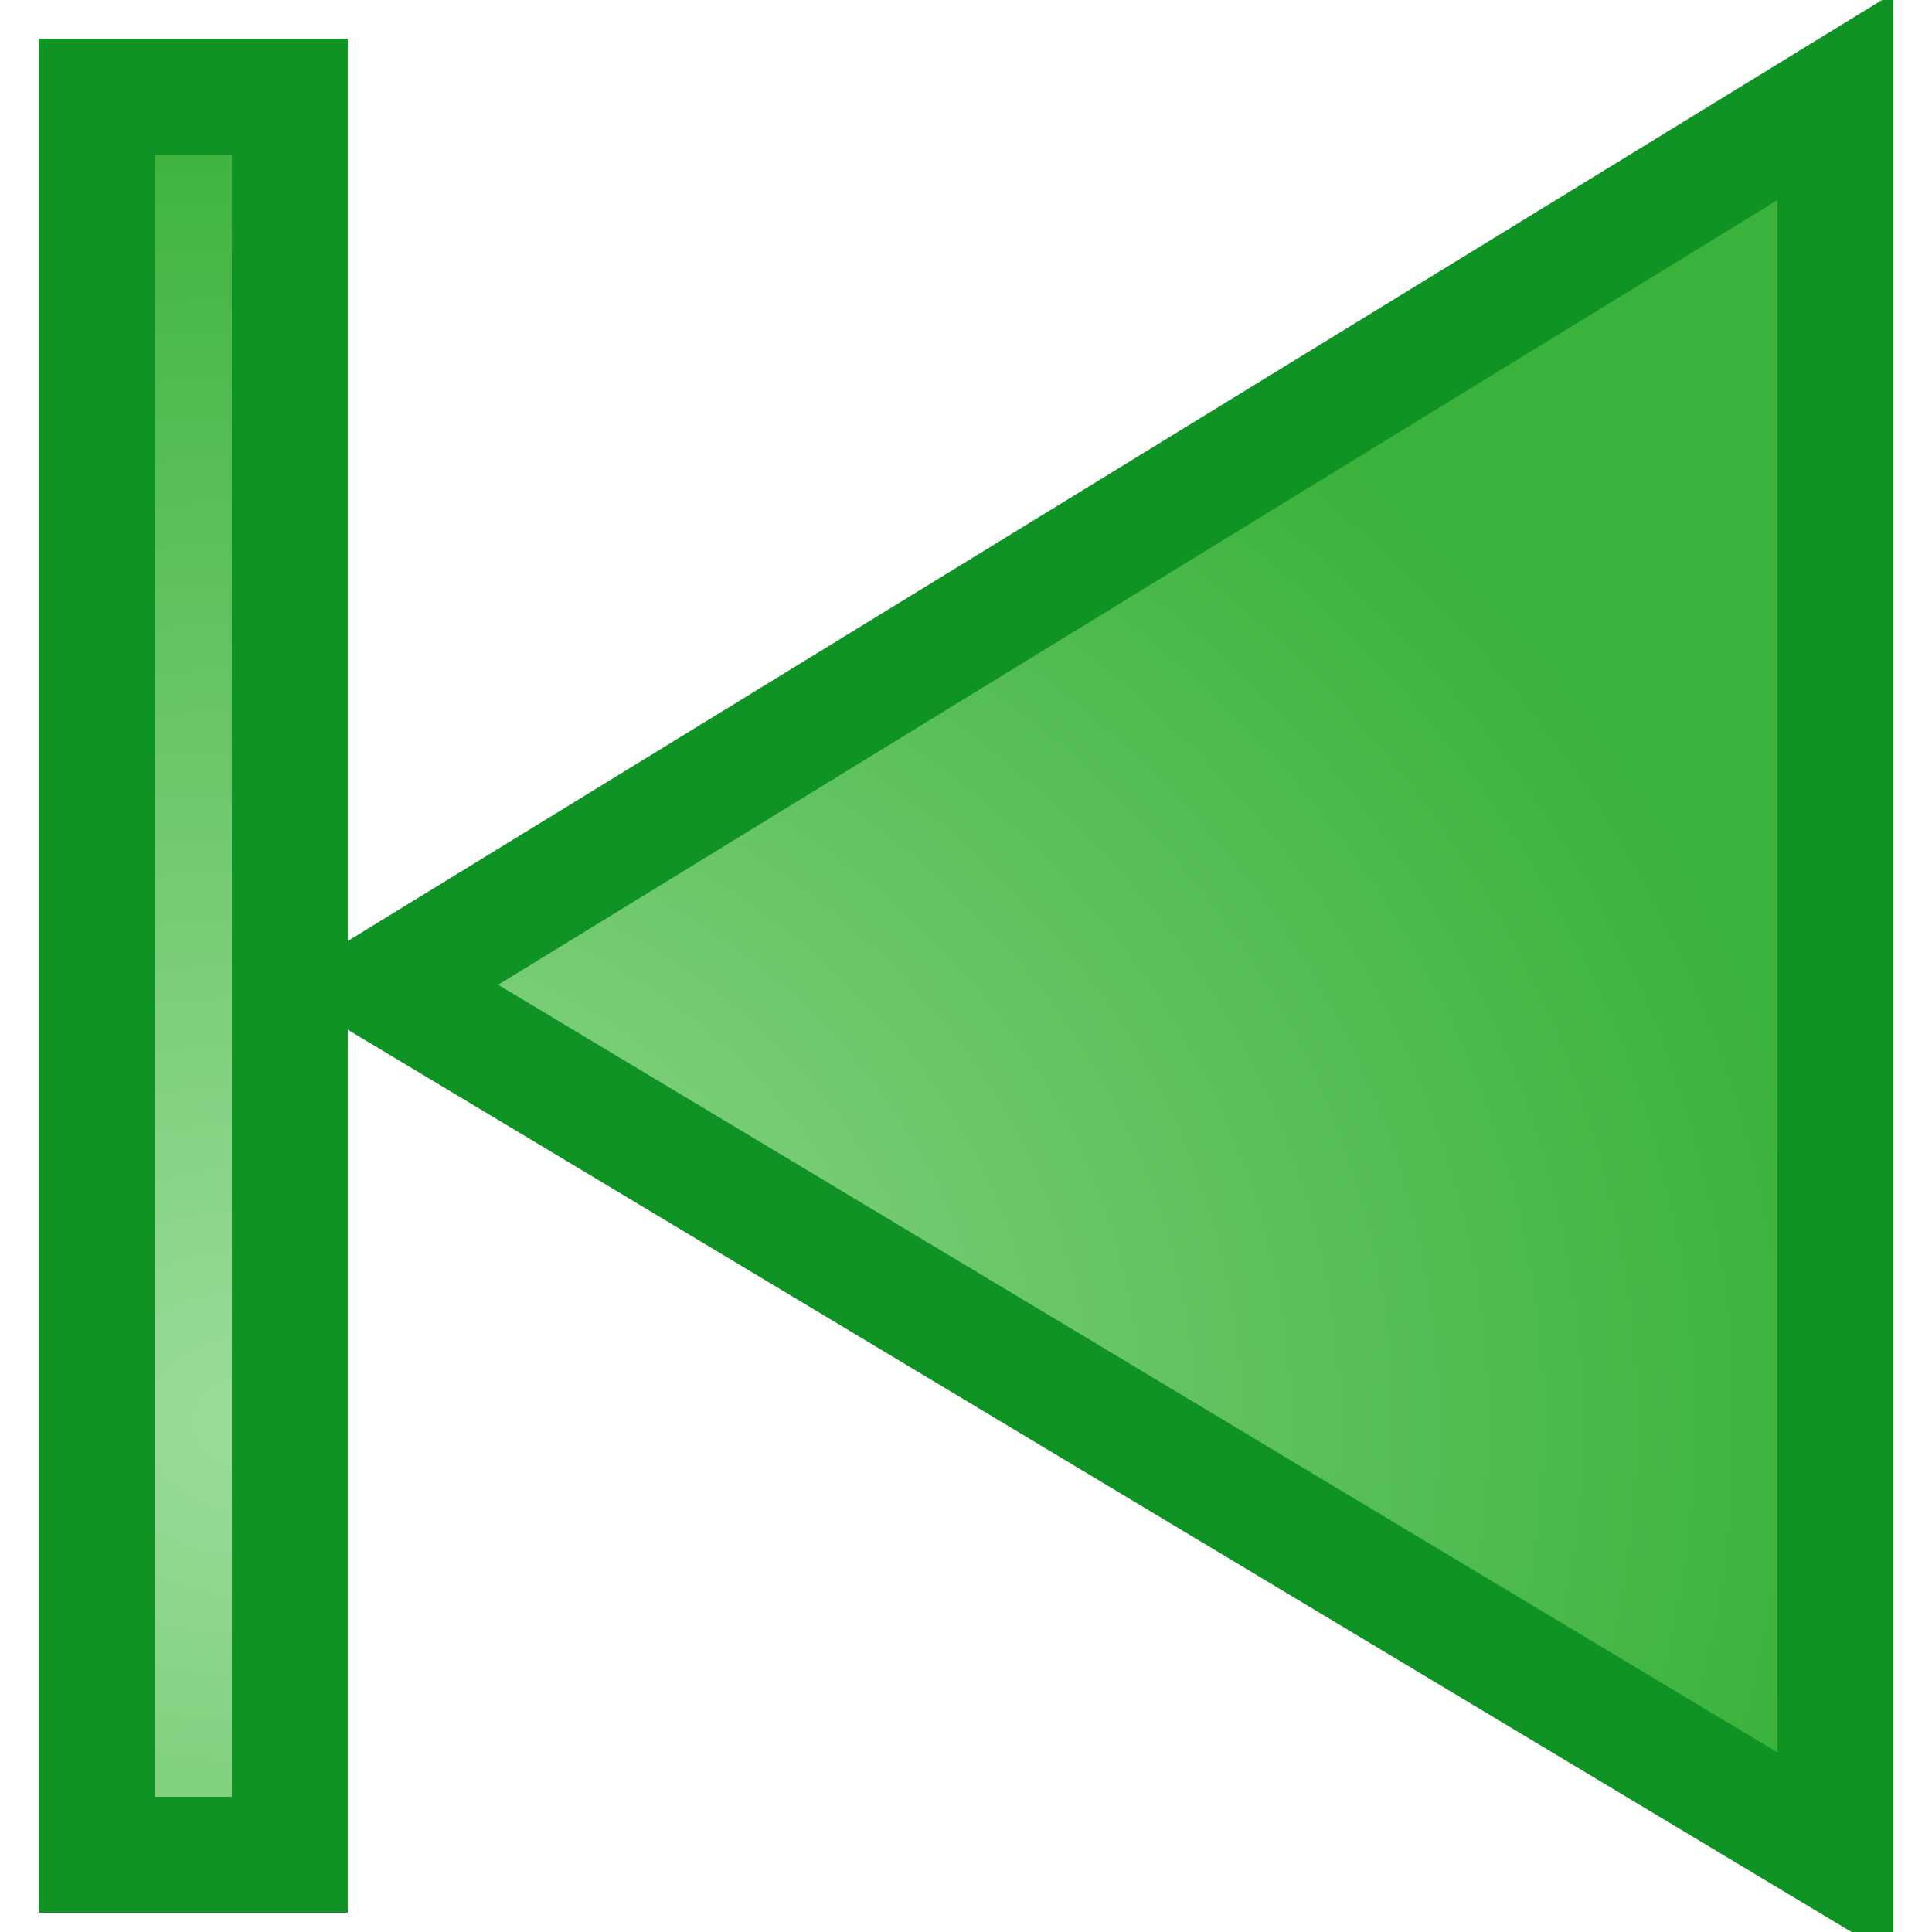 <?xml version="1.0" encoding="UTF-8"?>
<svg xmlns="http://www.w3.org/2000/svg" version="1.1" height="64px" width="64px" viewBox="0 0 100 100">
  <defs>
  <radialGradient
  id="RG1" cx="50%" cy="50%" fx="50%" fy="50%" r="50%">
  <stop style="stop-color:rgb(155,220,153);stop-opacity:1;" offset="0%"/>
  <stop style="stop-color:rgb(59,178,59);stop-opacity:1;" offset="100%"/>
  </radialGradient>
  </defs>
  <path style="fill:url(#RG1);stroke:#0F9324;stroke-width:6" d="m 95,5 0,91 -75,-45 z m -80,91 -10,0 0,-91 10,0 z"/>
</svg>
